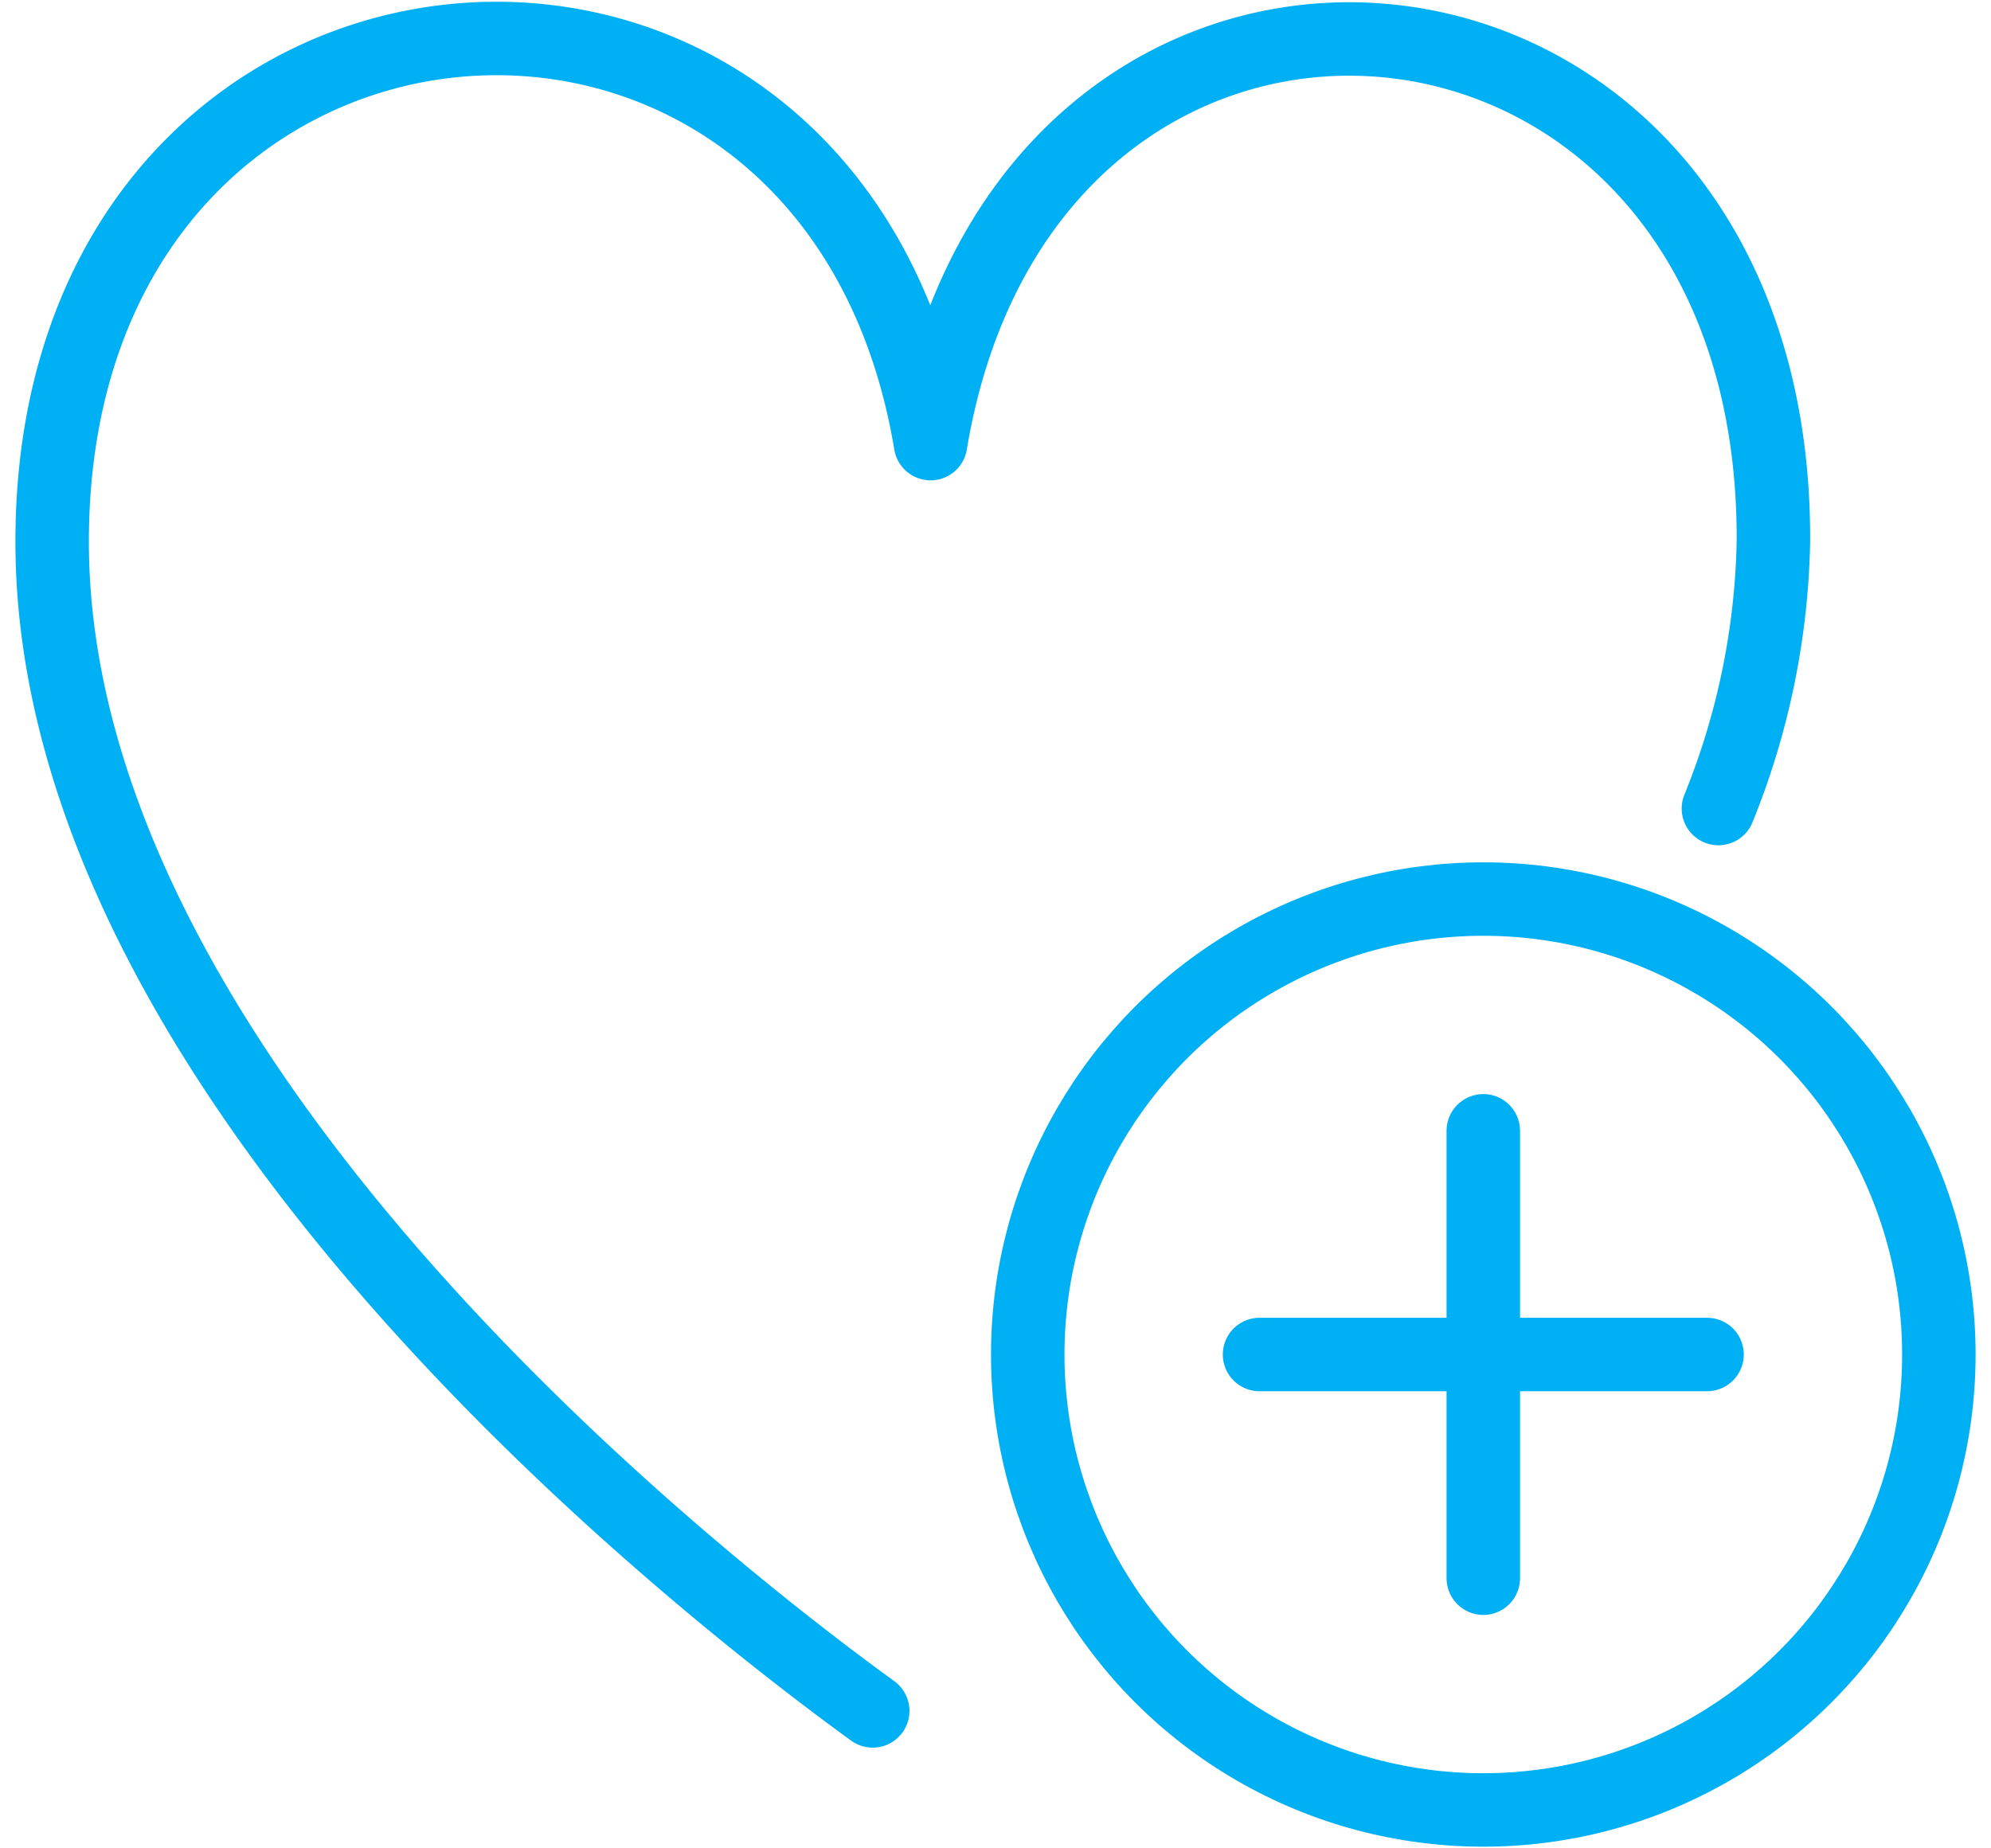 <svg id="Layer_1" data-name="Layer 1" xmlns="http://www.w3.org/2000/svg" viewBox="0 0 42 39"><defs><style>.cls-1{fill:none;stroke:#00b0f5;stroke-linecap:round;stroke-linejoin:round;stroke-width:1.55px;}</style></defs><circle class="cls-1" cx="31.29" cy="28.58" r="9.61"/><line class="cls-1" x1="26.57" y1="28.58" x2="36.01" y2="28.58"/><line class="cls-1" x1="31.29" y1="33.3" x2="31.29" y2="23.86"/><path class="cls-1" d="M36.25,17.06a15.75,15.75,0,0,0,1.16-5.63C37.47-1.62,21.69-3,19.63,9.36,17.57-3,1.1-1.65,1.1,11.43c0,11.38,13.74,22.08,17.31,24.67"/></svg>